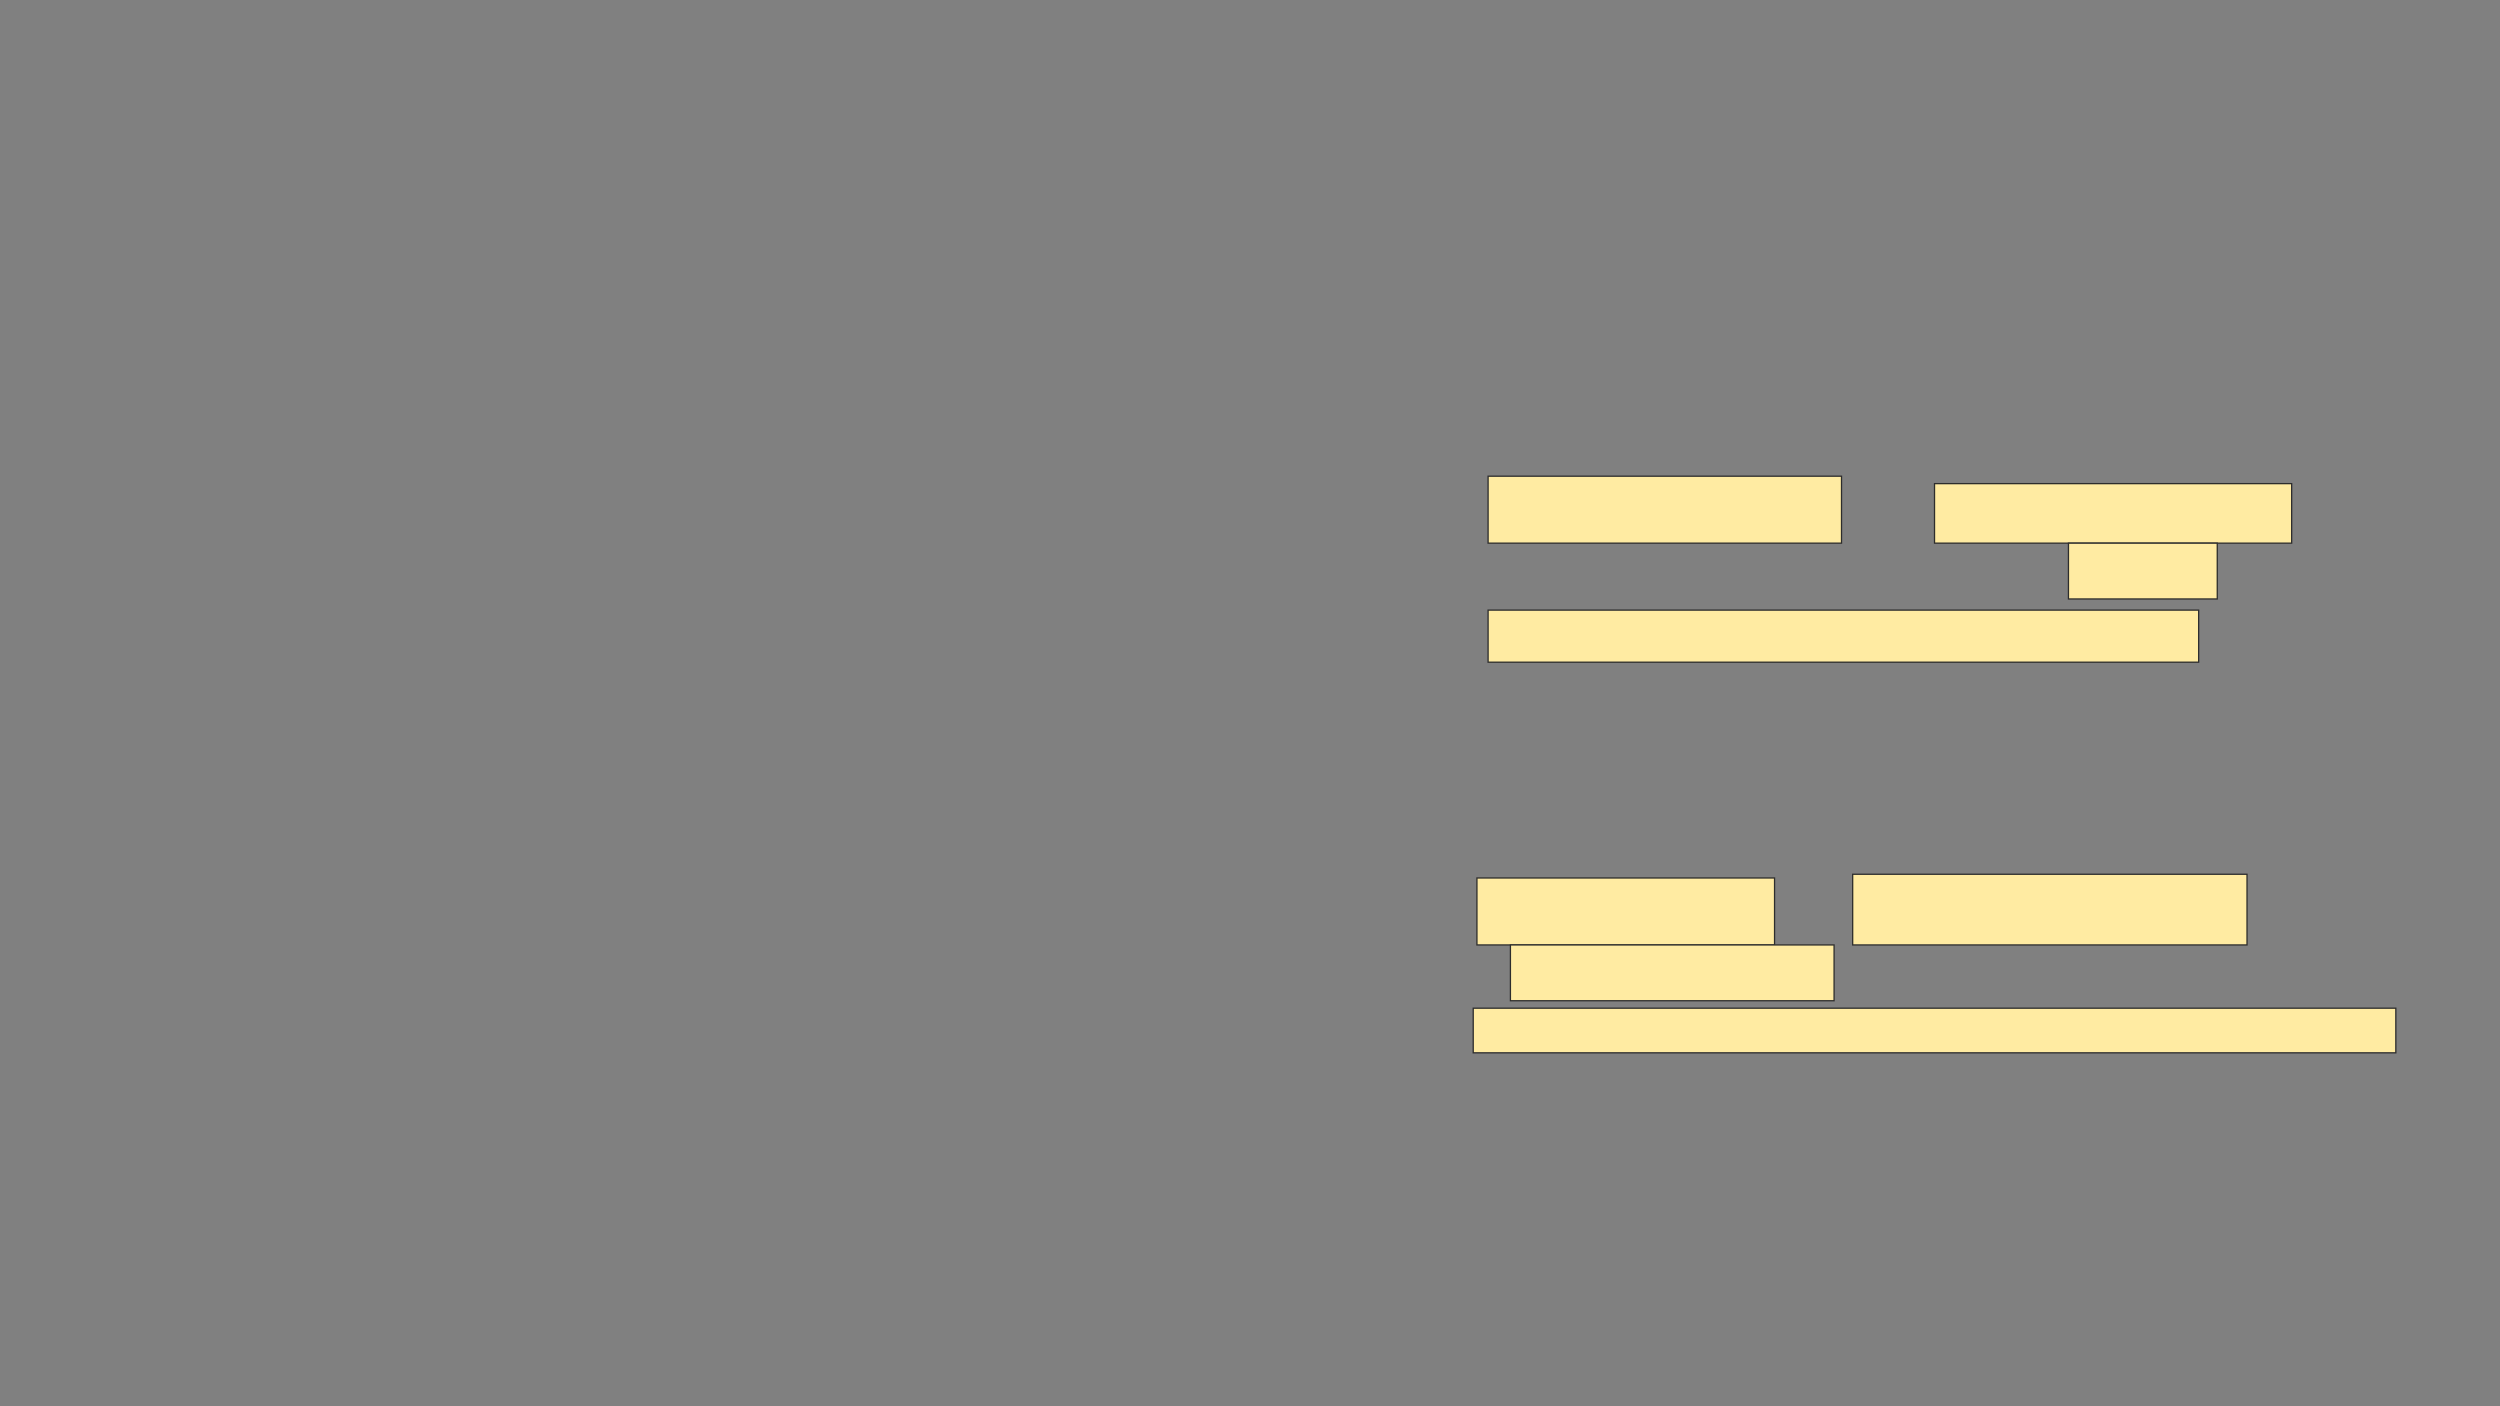 <svg xmlns="http://www.w3.org/2000/svg" width="1920" height="1080">
 <rect width="100%" height="100%" fill="#808080" stroke="none"/>
 <!-- Created with Image Occlusion Enhanced -->
 <g>
  <title>Labels</title>
 </g>
 <g>
  <title>Masks</title>
  <g id="67e9cbde12a642f4893b2f2909c0fea6-ao-1">
   <rect height="45.714" width="274.286" y="371.429" x="1485.714" stroke="#2D2D2D" fill="#FFEBA2"/>
   <rect height="42.857" width="114.286" y="417.143" x="1588.571" stroke="#2D2D2D" fill="#FFEBA2"/>
   <rect height="40" width="545.714" y="468.571" x="1142.857" stroke="#2D2D2D" fill="#FFEBA2"/>
   <rect height="51.429" width="271.429" y="365.714" x="1142.857" stroke="#2D2D2D" fill="#FFEBA2"/>
  </g>
  <g id="67e9cbde12a642f4893b2f2909c0fea6-ao-2">
   <rect height="51.429" width="228.571" y="674.286" x="1134.286" stroke="#2D2D2D" fill="#FFEBA2"/>
   <rect height="54.286" width="302.857" y="671.429" x="1422.857" stroke="#2D2D2D" fill="#FFEBA2"/>
   <rect stroke="#2D2D2D" height="42.857" width="248.571" y="725.714" x="1160" fill="#FFEBA2"/>
   <rect height="34.286" width="708.571" y="774.286" x="1131.429" stroke-linecap="null" stroke-linejoin="null" stroke-dasharray="null" stroke="#2D2D2D" fill="#FFEBA2"/>
  </g>
 </g>
</svg>